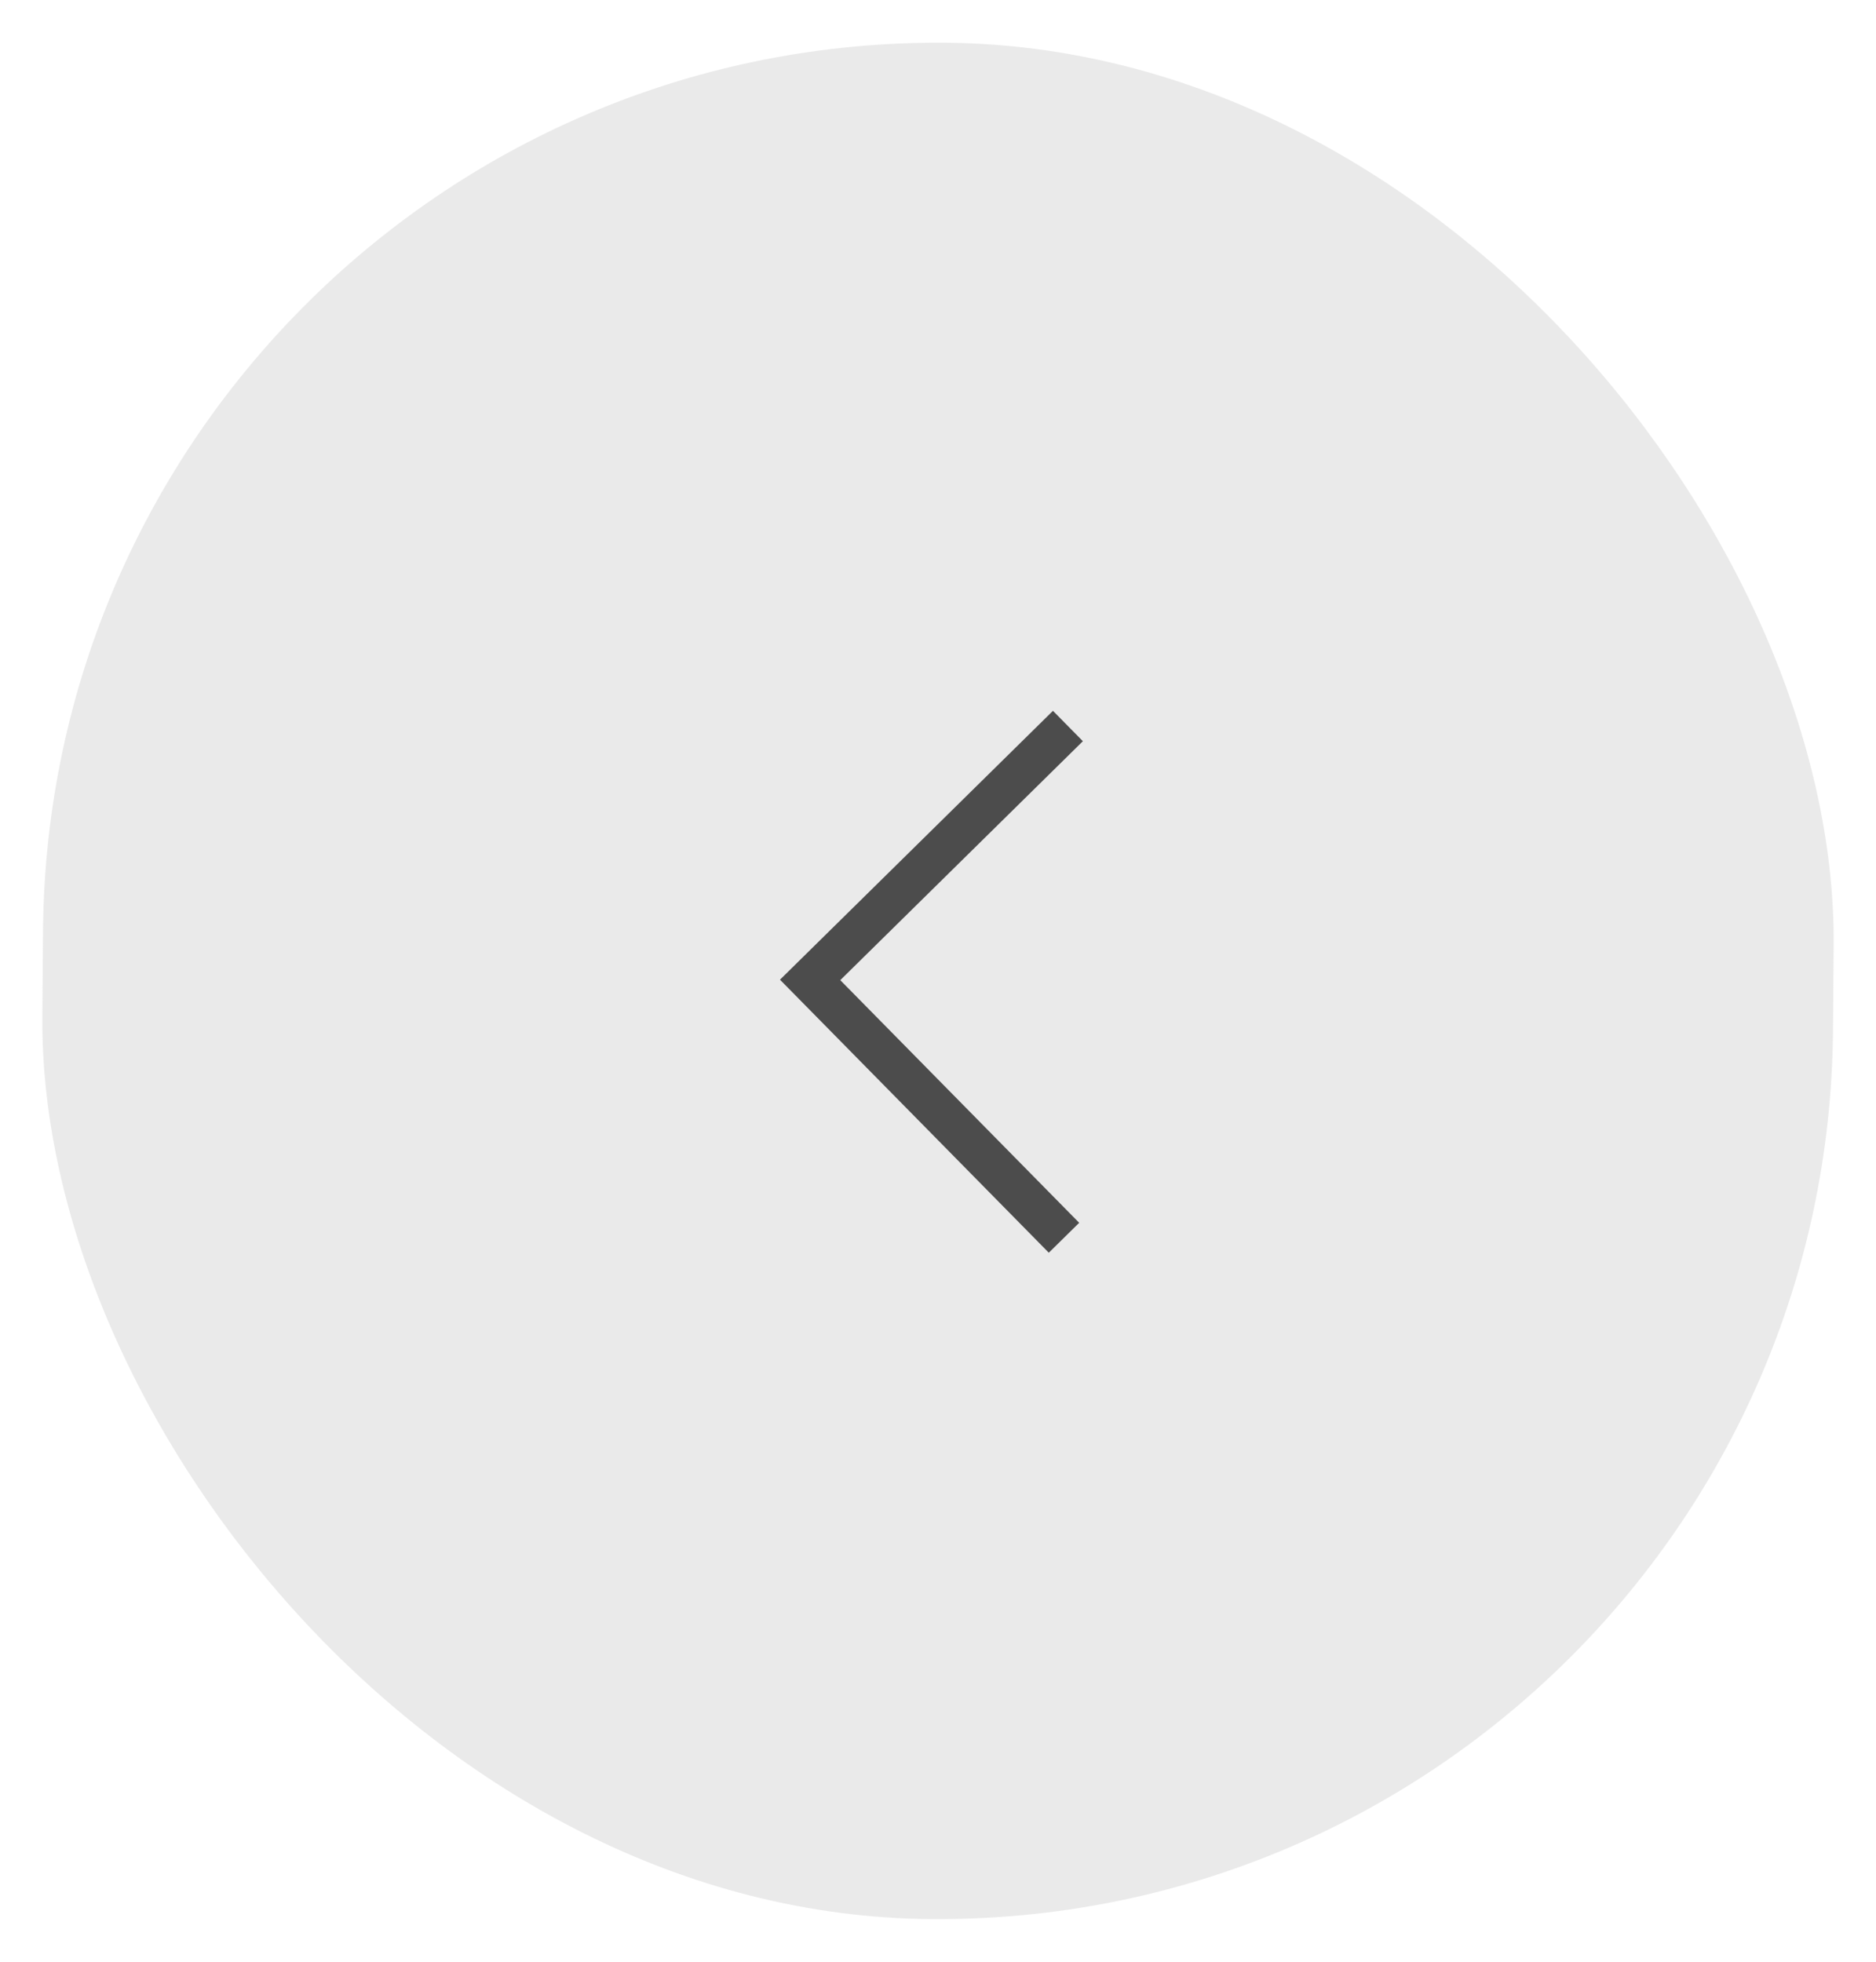 <svg width="44" height="46" viewBox="0 0 44 46" fill="none" xmlns="http://www.w3.org/2000/svg">
<g opacity="0.7">
<rect x="1.168" y="0.842" width="42" height="44" rx="21" transform="rotate(0.436 1.168 0.842)" fill="#D6D6D6" fill-opacity="0.7"/>
<path d="M24.955 29.024L19.001 22.978L25.047 17.024" stroke="black" strokeWidth="2" strokeLinecap="round" strokeLinejoin="round"/>
</g>
</svg>
